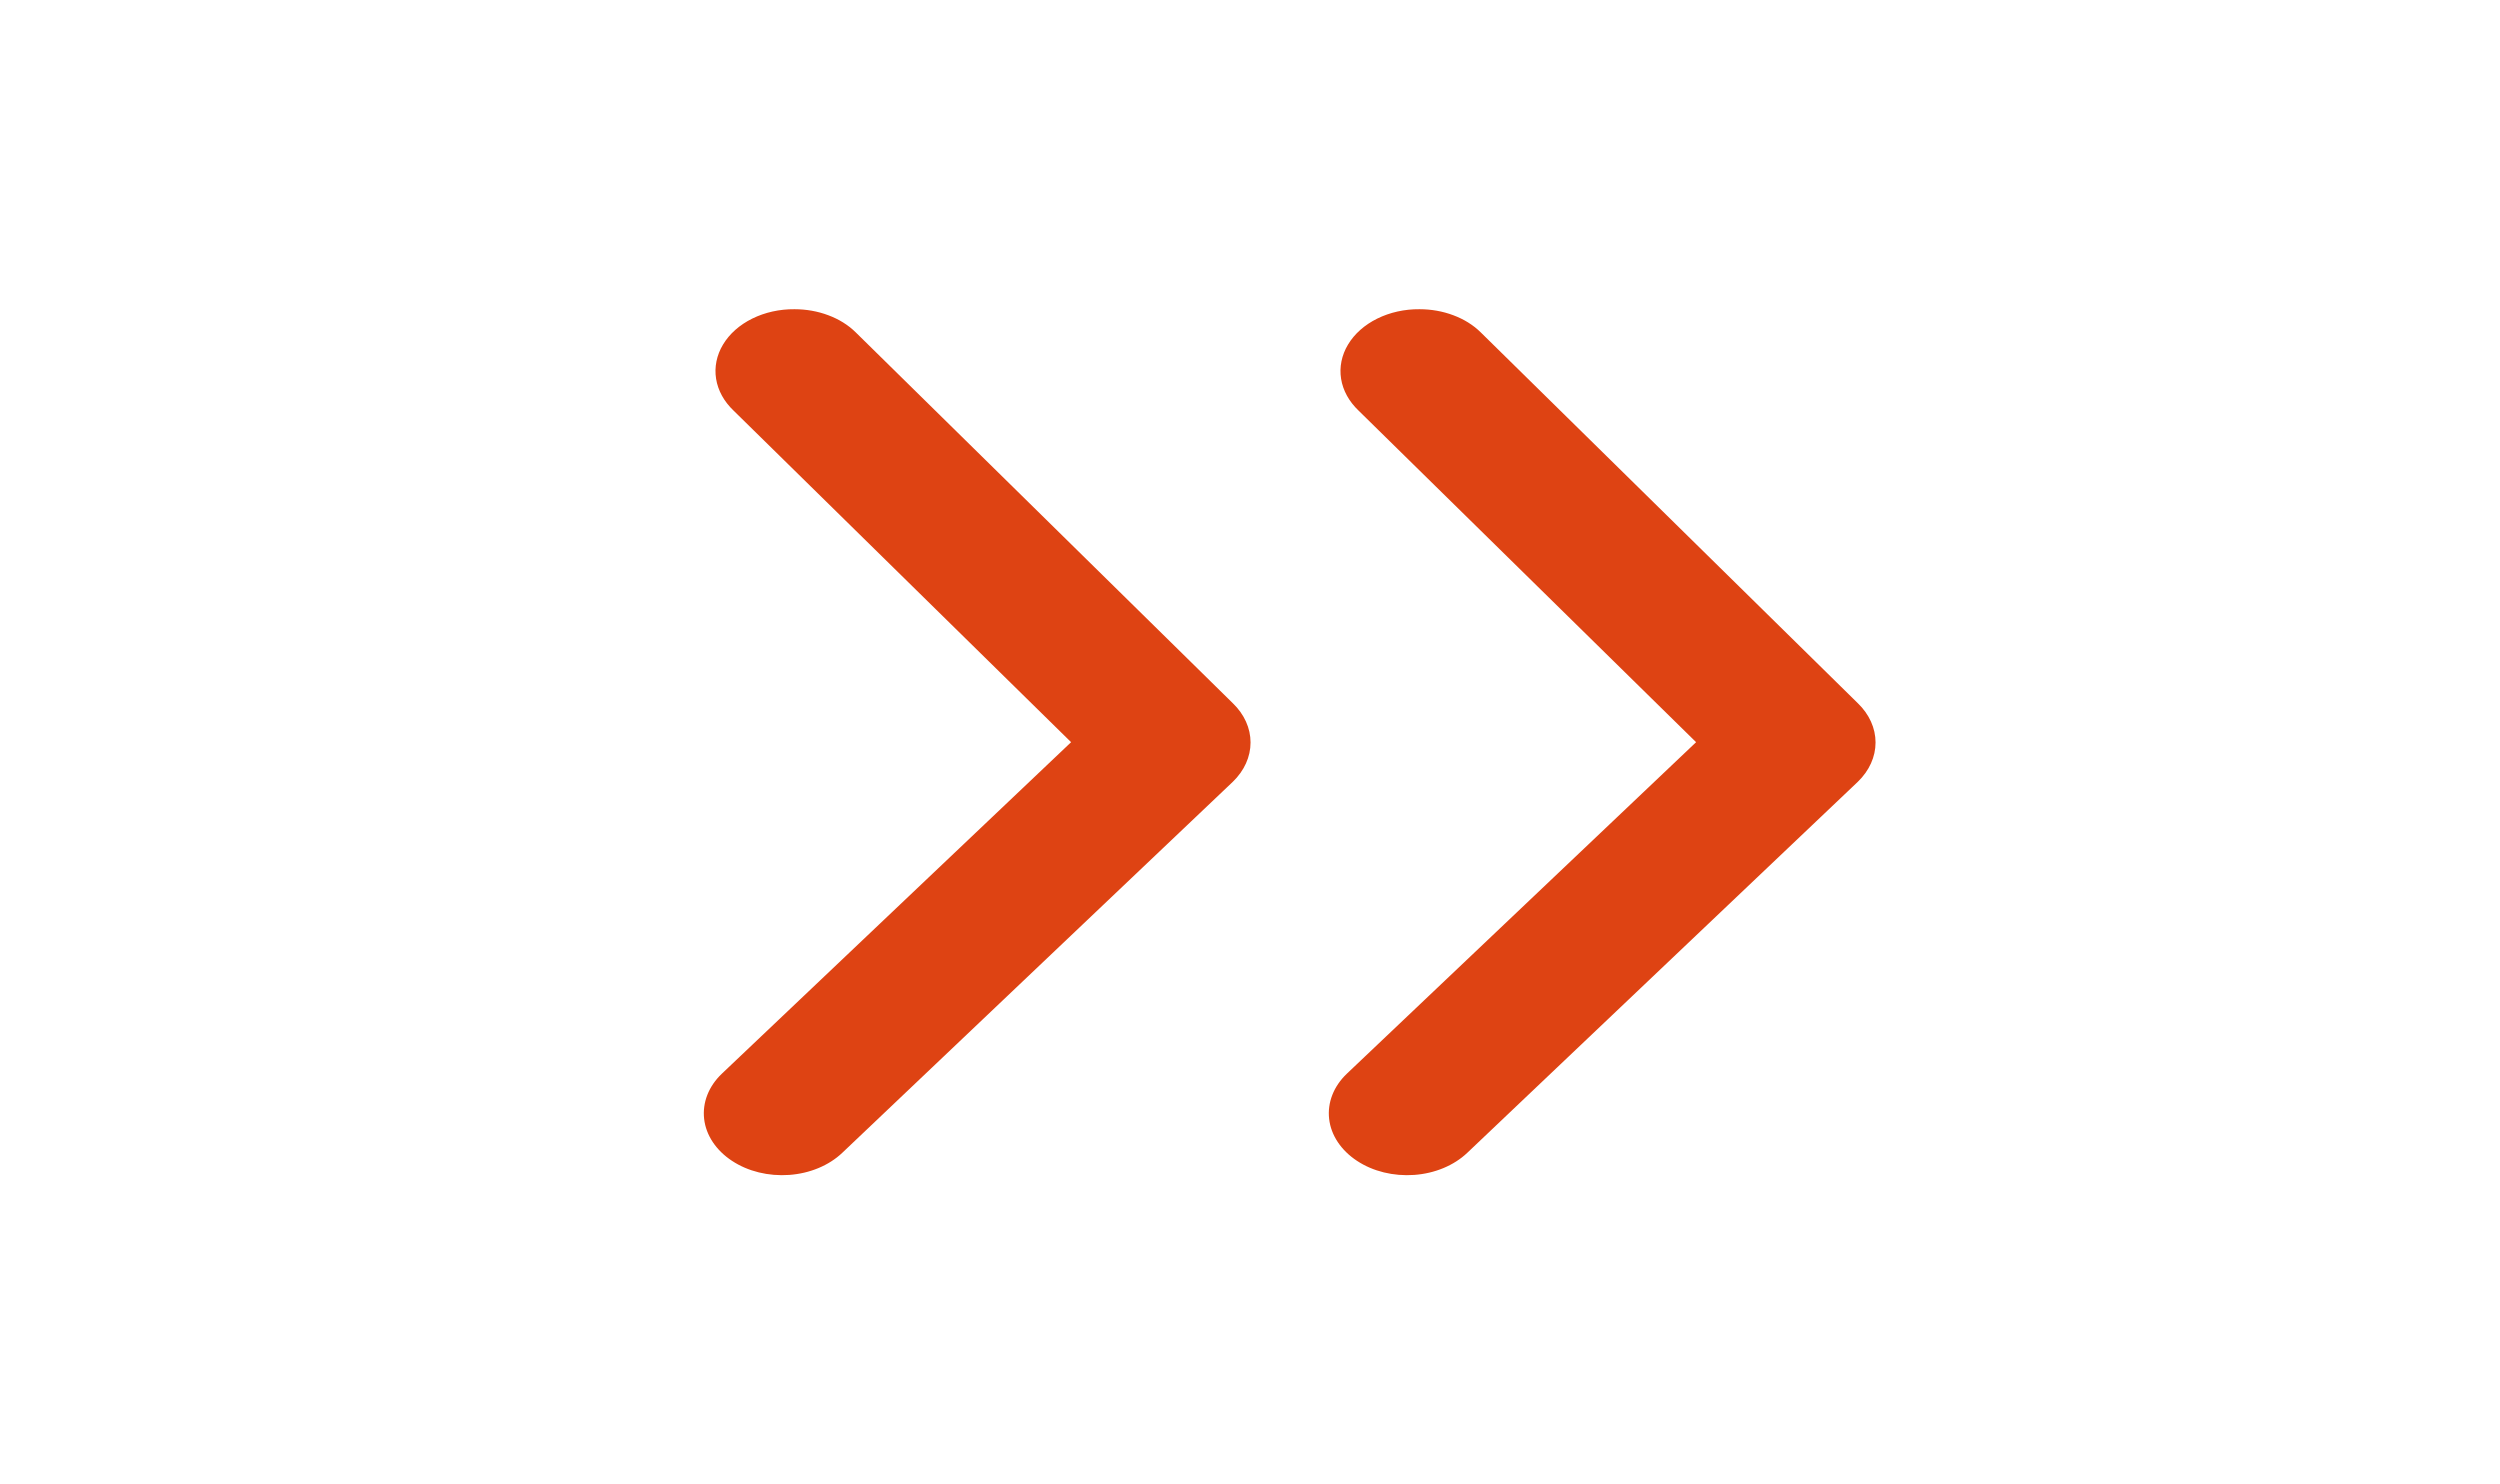 <svg width="32" height="19" viewBox="0 0 32 19" fill="none" xmlns="http://www.w3.org/2000/svg">
<path d="M18.17 3.958C18.319 3.958 18.467 3.984 18.602 4.035C18.737 4.085 18.856 4.159 18.95 4.251L23.78 9.001C23.927 9.143 24.007 9.32 24.007 9.504C24.007 9.687 23.927 9.865 23.78 10.007L18.78 14.757C18.61 14.918 18.366 15.02 18.102 15.039C17.837 15.058 17.574 14.994 17.37 14.859C17.166 14.725 17.037 14.532 17.013 14.323C16.989 14.113 17.07 13.905 17.24 13.743L21.71 9.5L17.39 5.256C17.268 5.14 17.19 4.999 17.166 4.849C17.142 4.699 17.173 4.546 17.255 4.41C17.337 4.273 17.467 4.158 17.629 4.078C17.791 3.998 17.979 3.956 18.17 3.958Z" fill="#DE4313"/>
<path d="M10.17 3.958C10.319 3.958 10.467 3.984 10.602 4.035C10.737 4.085 10.856 4.159 10.95 4.251L15.78 9.001C15.927 9.143 16.007 9.32 16.007 9.504C16.007 9.687 15.927 9.865 15.78 10.007L10.78 14.757C10.61 14.918 10.366 15.02 10.102 15.039C9.837 15.058 9.574 14.994 9.37 14.859C9.166 14.725 9.037 14.532 9.013 14.323C8.989 14.113 9.07 13.905 9.24 13.743L13.71 9.5L9.39 5.256C9.268 5.14 9.19 4.999 9.166 4.849C9.142 4.699 9.173 4.546 9.255 4.41C9.337 4.273 9.467 4.158 9.629 4.078C9.791 3.998 9.979 3.956 10.17 3.958Z" fill="#DE4313"/>
</svg>

